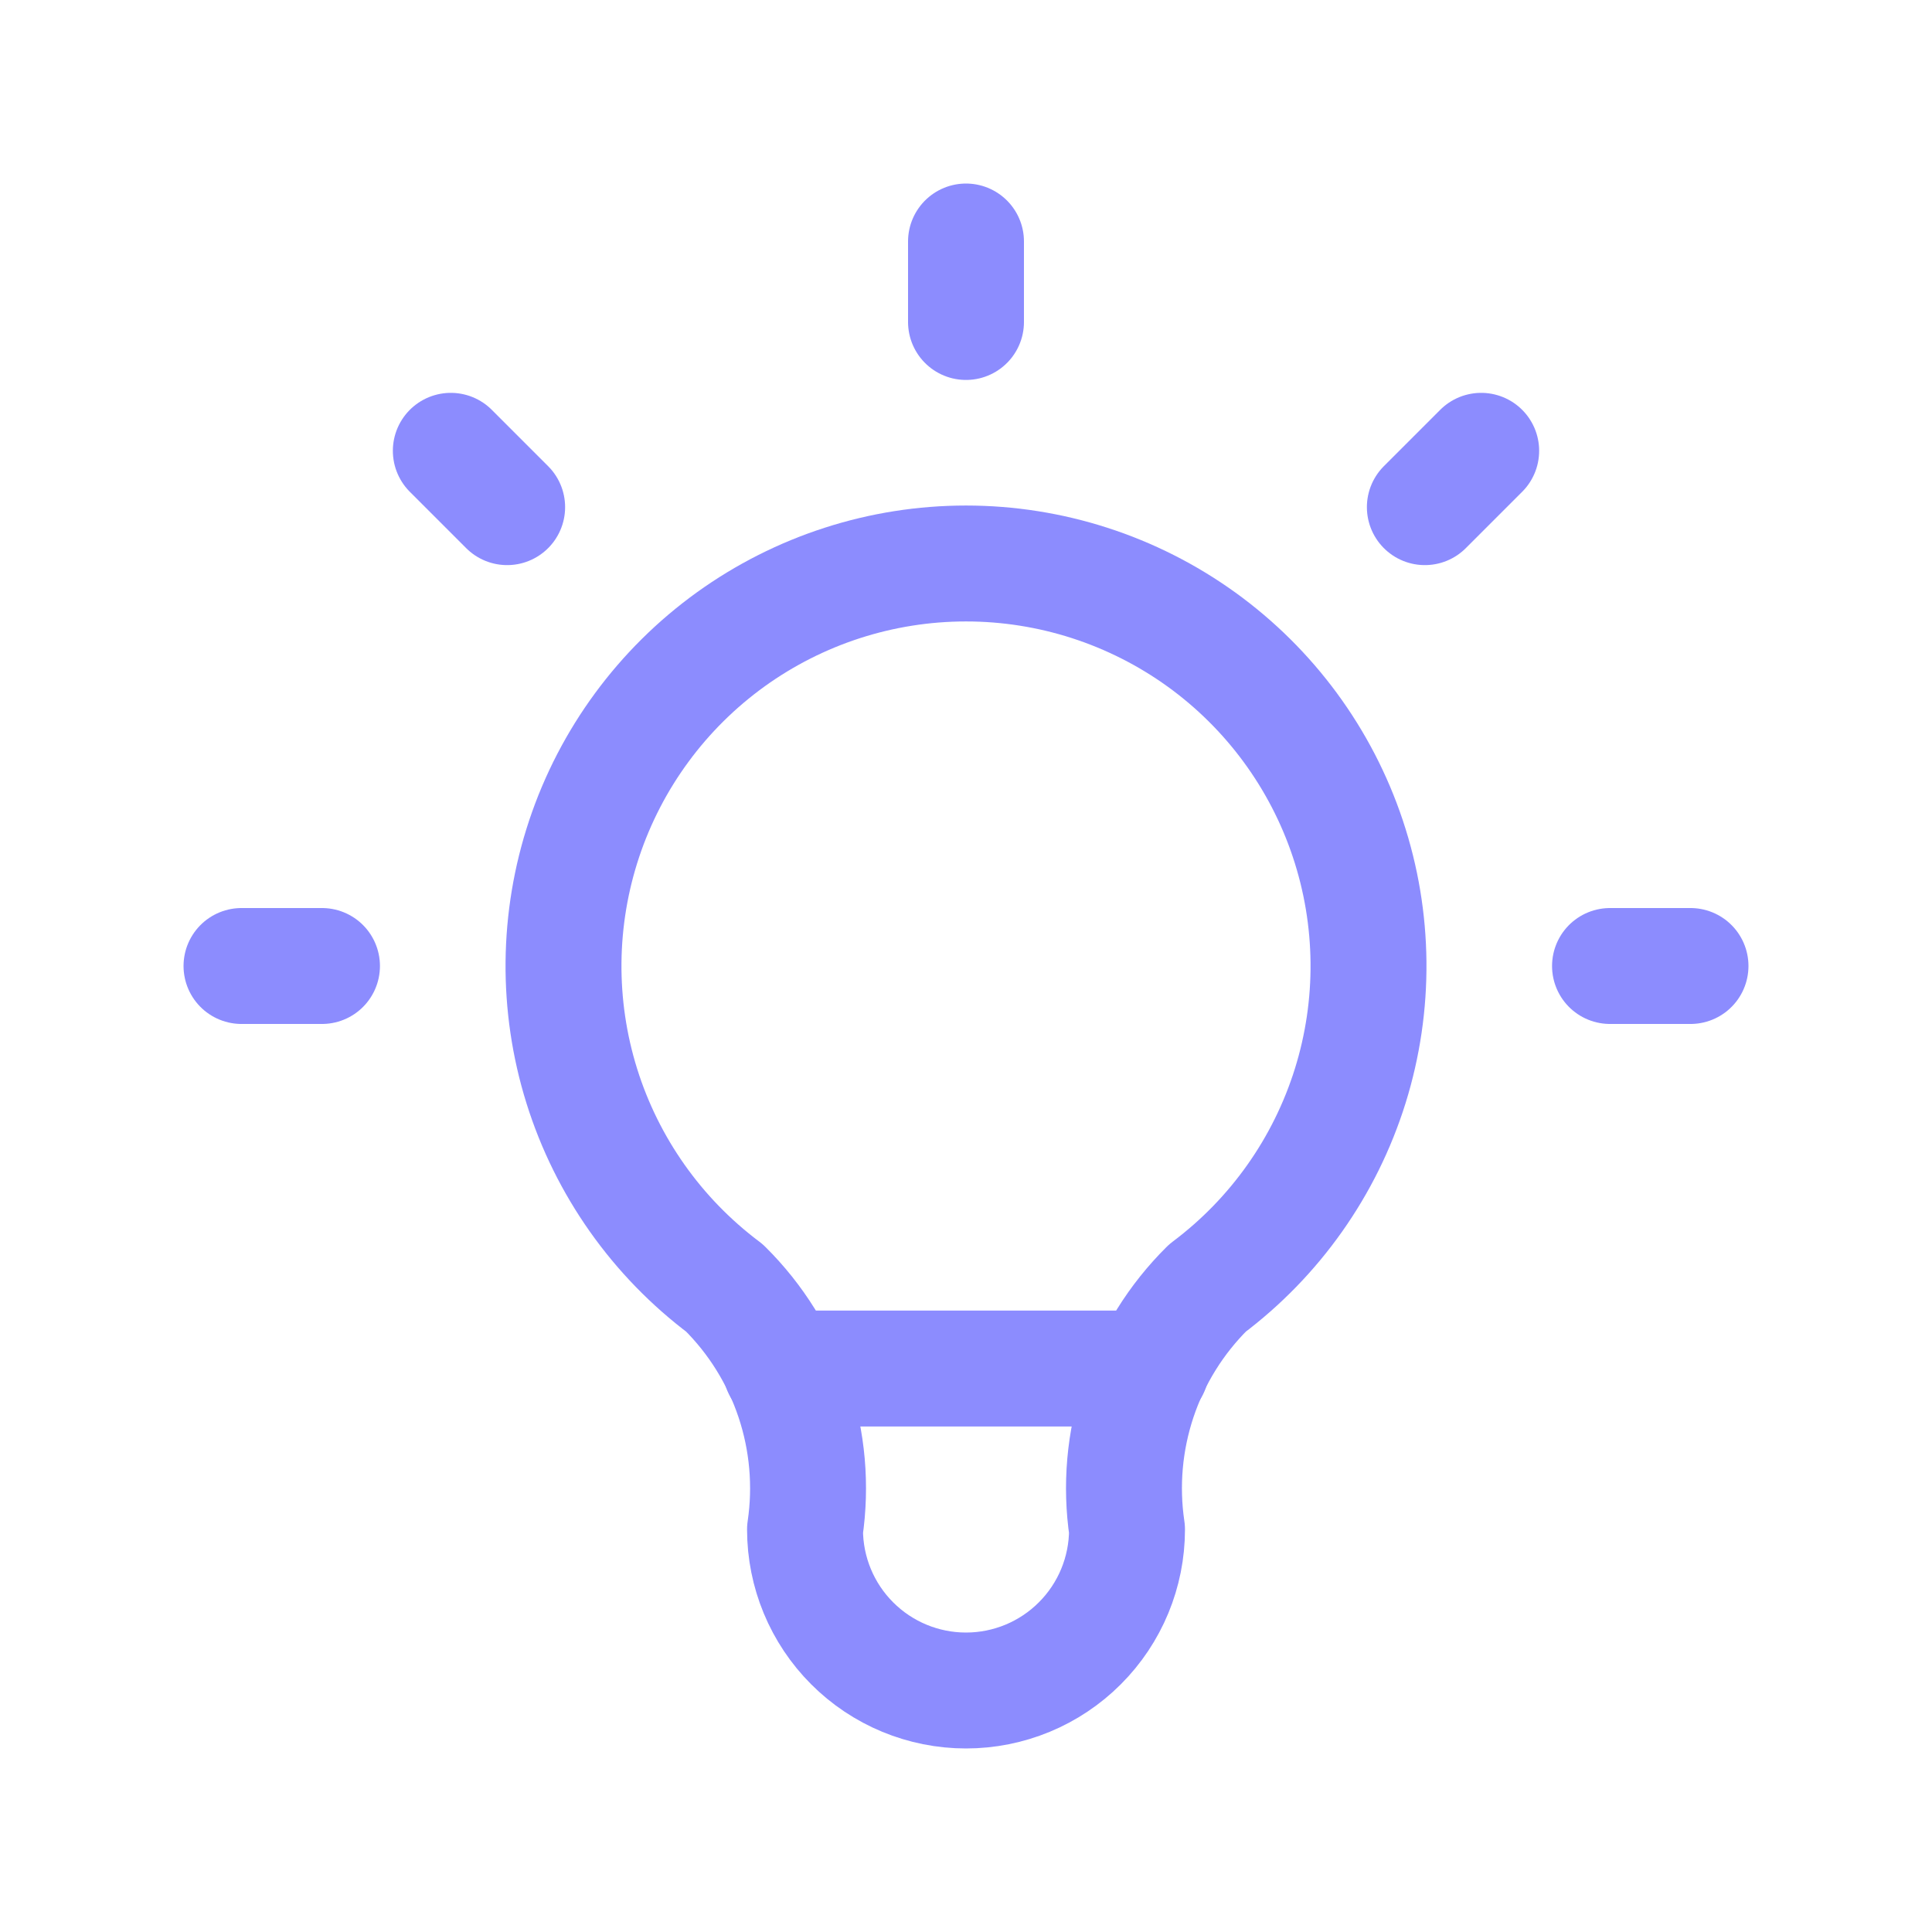 <svg width="50" height="50" viewBox="0 0 50 50" fill="none" xmlns="http://www.w3.org/2000/svg">
<path d="M38.333 11.667L36.875 13.125M6.25 25H8.333H6.25ZM25 6.25V8.333V6.25ZM41.667 25H43.75H41.667ZM11.667 11.667L13.125 13.125L11.667 11.667Z" stroke="#8C8CFE" stroke-width="3" stroke-linecap="round" stroke-linejoin="round"/>
<path d="M18.75 33.333C17.001 32.021 15.709 30.192 15.057 28.106C14.405 26.019 14.427 23.78 15.118 21.706C15.809 19.632 17.136 17.828 18.909 16.549C20.683 15.271 22.814 14.583 25 14.583C27.186 14.583 29.317 15.271 31.091 16.549C32.864 17.828 34.191 19.632 34.882 21.706C35.574 23.78 35.595 26.019 34.943 28.106C34.291 30.192 32.999 32.021 31.25 33.333C30.437 34.138 29.824 35.123 29.462 36.209C29.101 37.295 28.999 38.451 29.167 39.583C29.167 40.688 28.728 41.748 27.946 42.529C27.165 43.311 26.105 43.75 25 43.75C23.895 43.75 22.835 43.311 22.054 42.529C21.273 41.748 20.834 40.688 20.834 39.583C21.001 38.451 20.9 37.295 20.538 36.209C20.176 35.123 19.564 34.138 18.75 33.333" stroke="#8C8CFE" stroke-width="3" stroke-linecap="round" stroke-linejoin="round"/>
<path d="M20.209 35.417H29.792" stroke="#8C8CFE" stroke-width="3" stroke-linecap="round" stroke-linejoin="round"/>
</svg>
